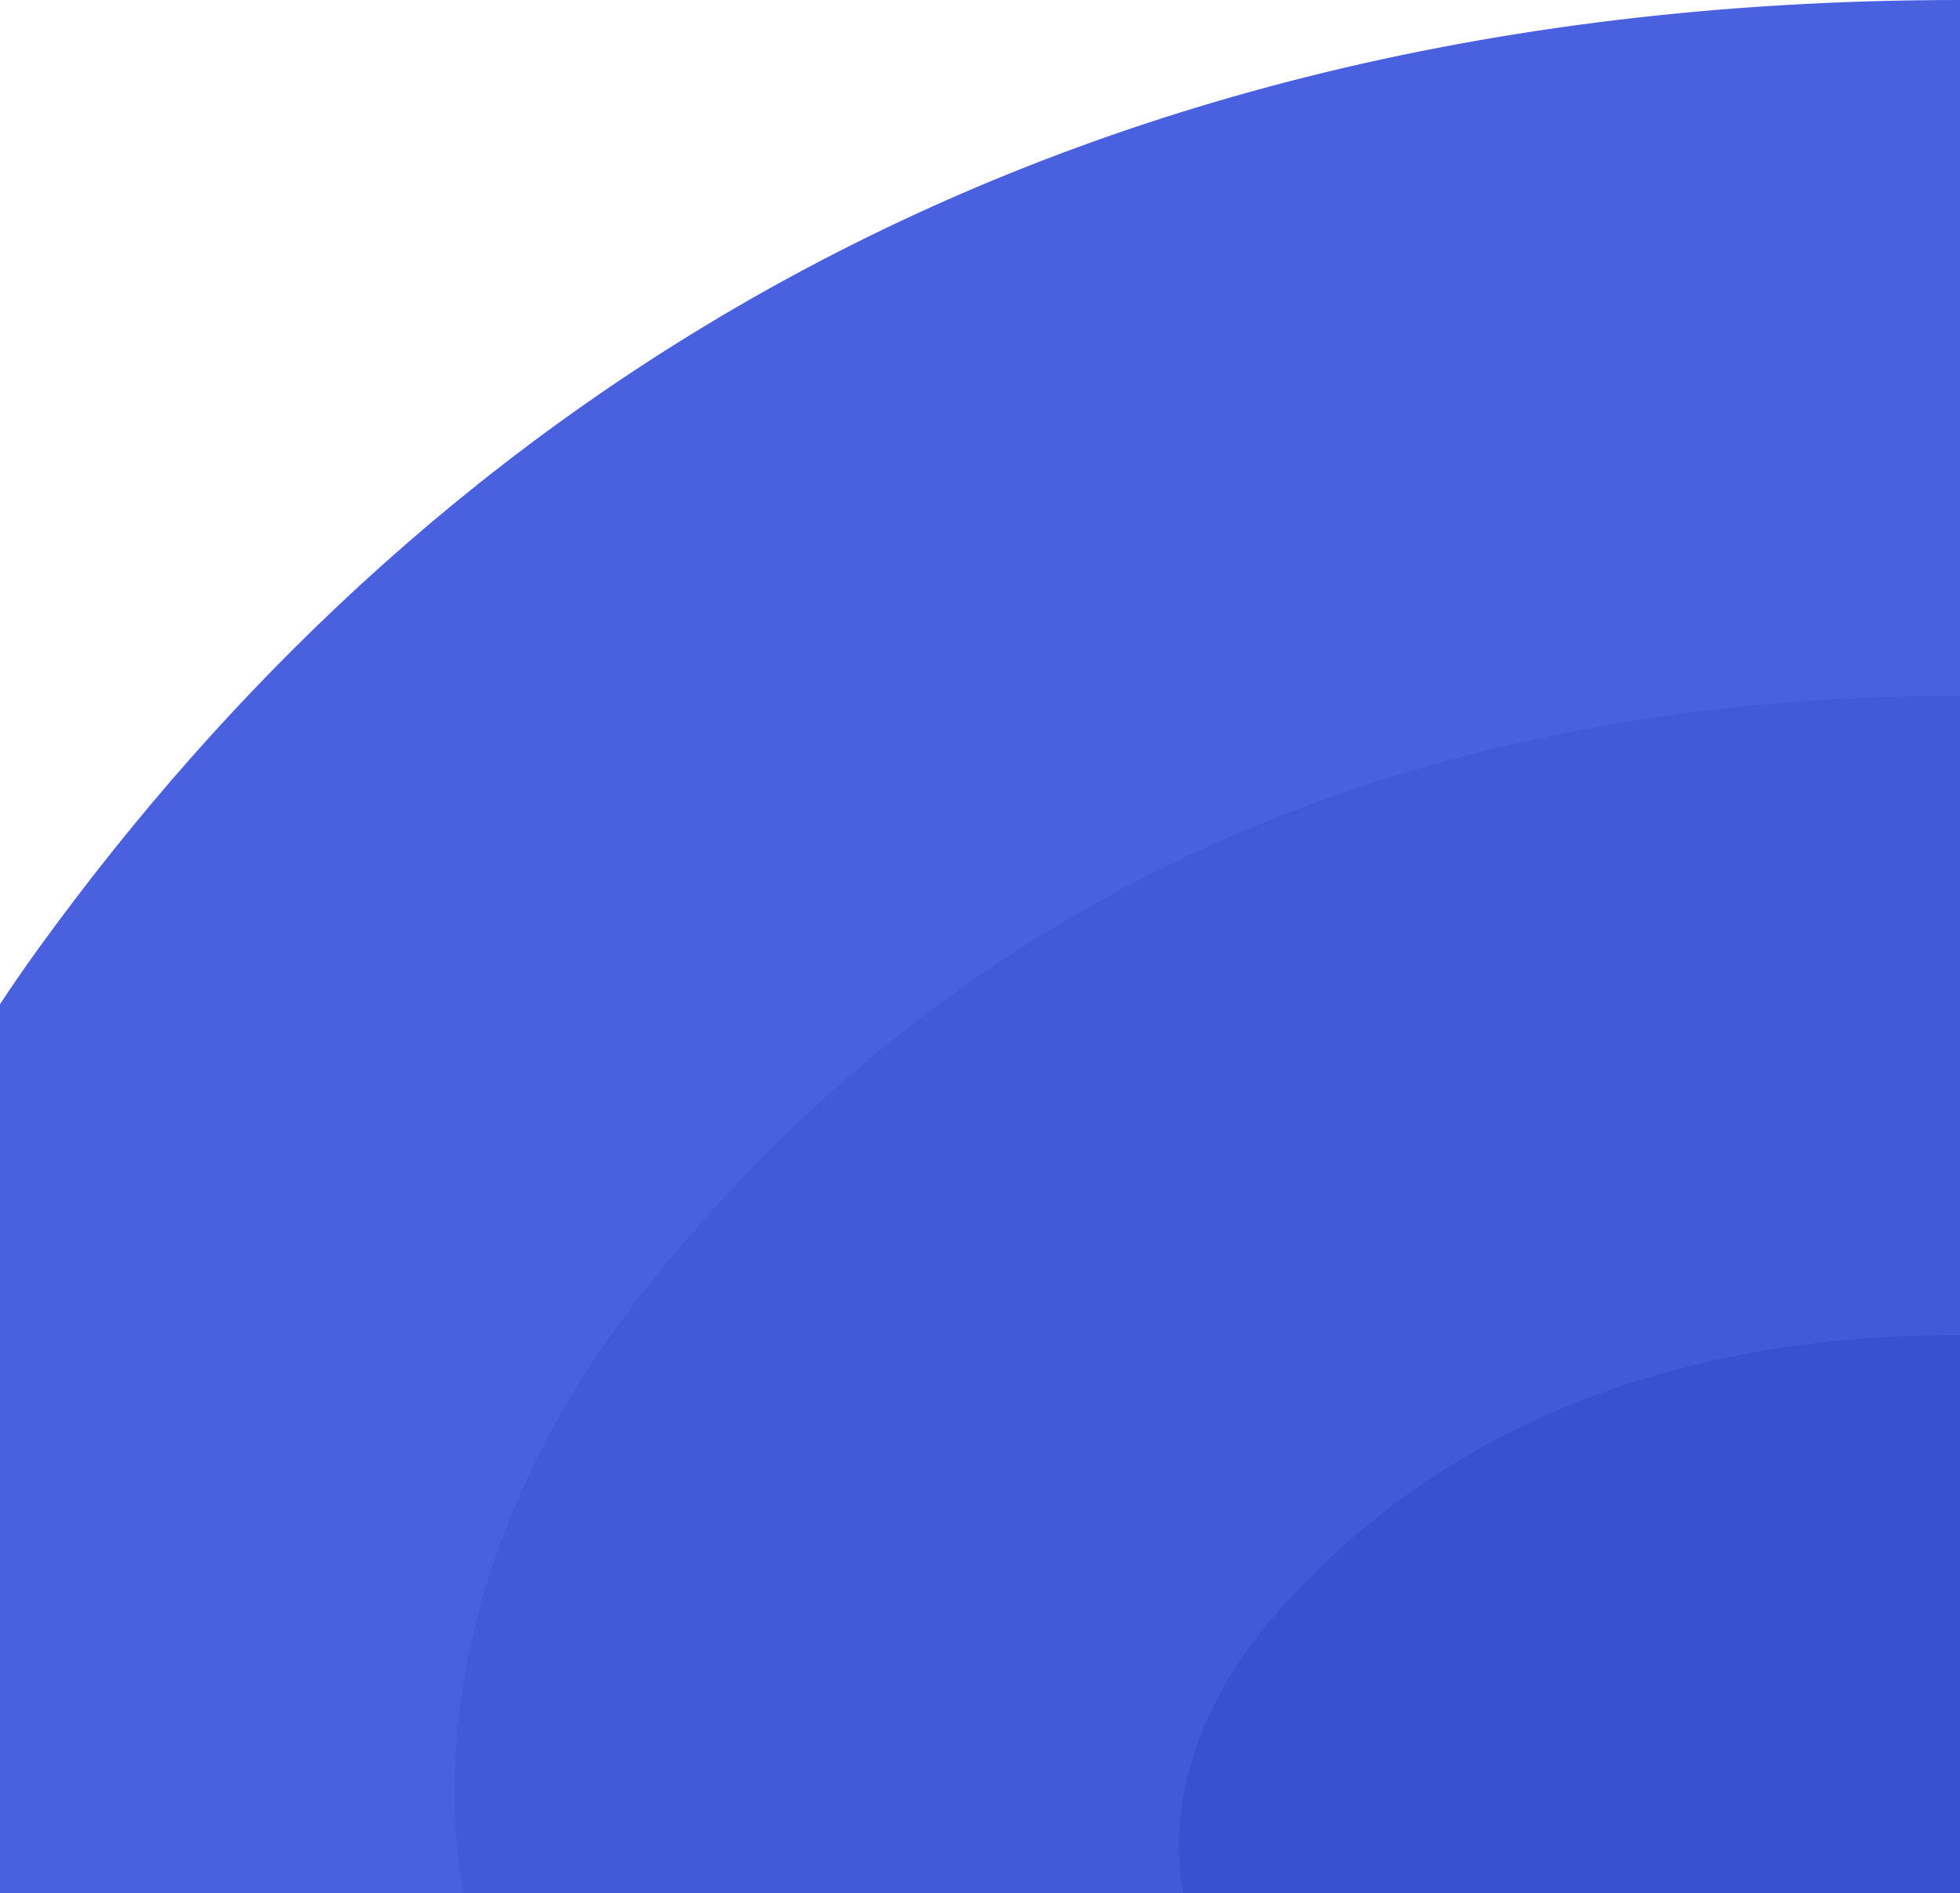 <svg width="414" height="400" viewBox="0 0 414 400" fill="none" xmlns="http://www.w3.org/2000/svg">
<path d="M8.909 199.31C85.873 93.574 211.034 -4.40571e-05 414 0V400H-46.104C-46.104 400 -68.056 305.046 8.909 199.31Z" fill="#4961DE"/>
<path d="M135.773 273.064C188.634 206.186 274.598 147 414 147V400H97.989C97.989 400 82.912 339.942 135.773 273.064Z" fill="#435AD8"/>
<path d="M269.637 340.797C297.065 309.604 341.669 282 414 282V400H250.032C250.032 400 242.209 371.989 269.637 340.797Z" fill="#3951D1"/>
</svg>
